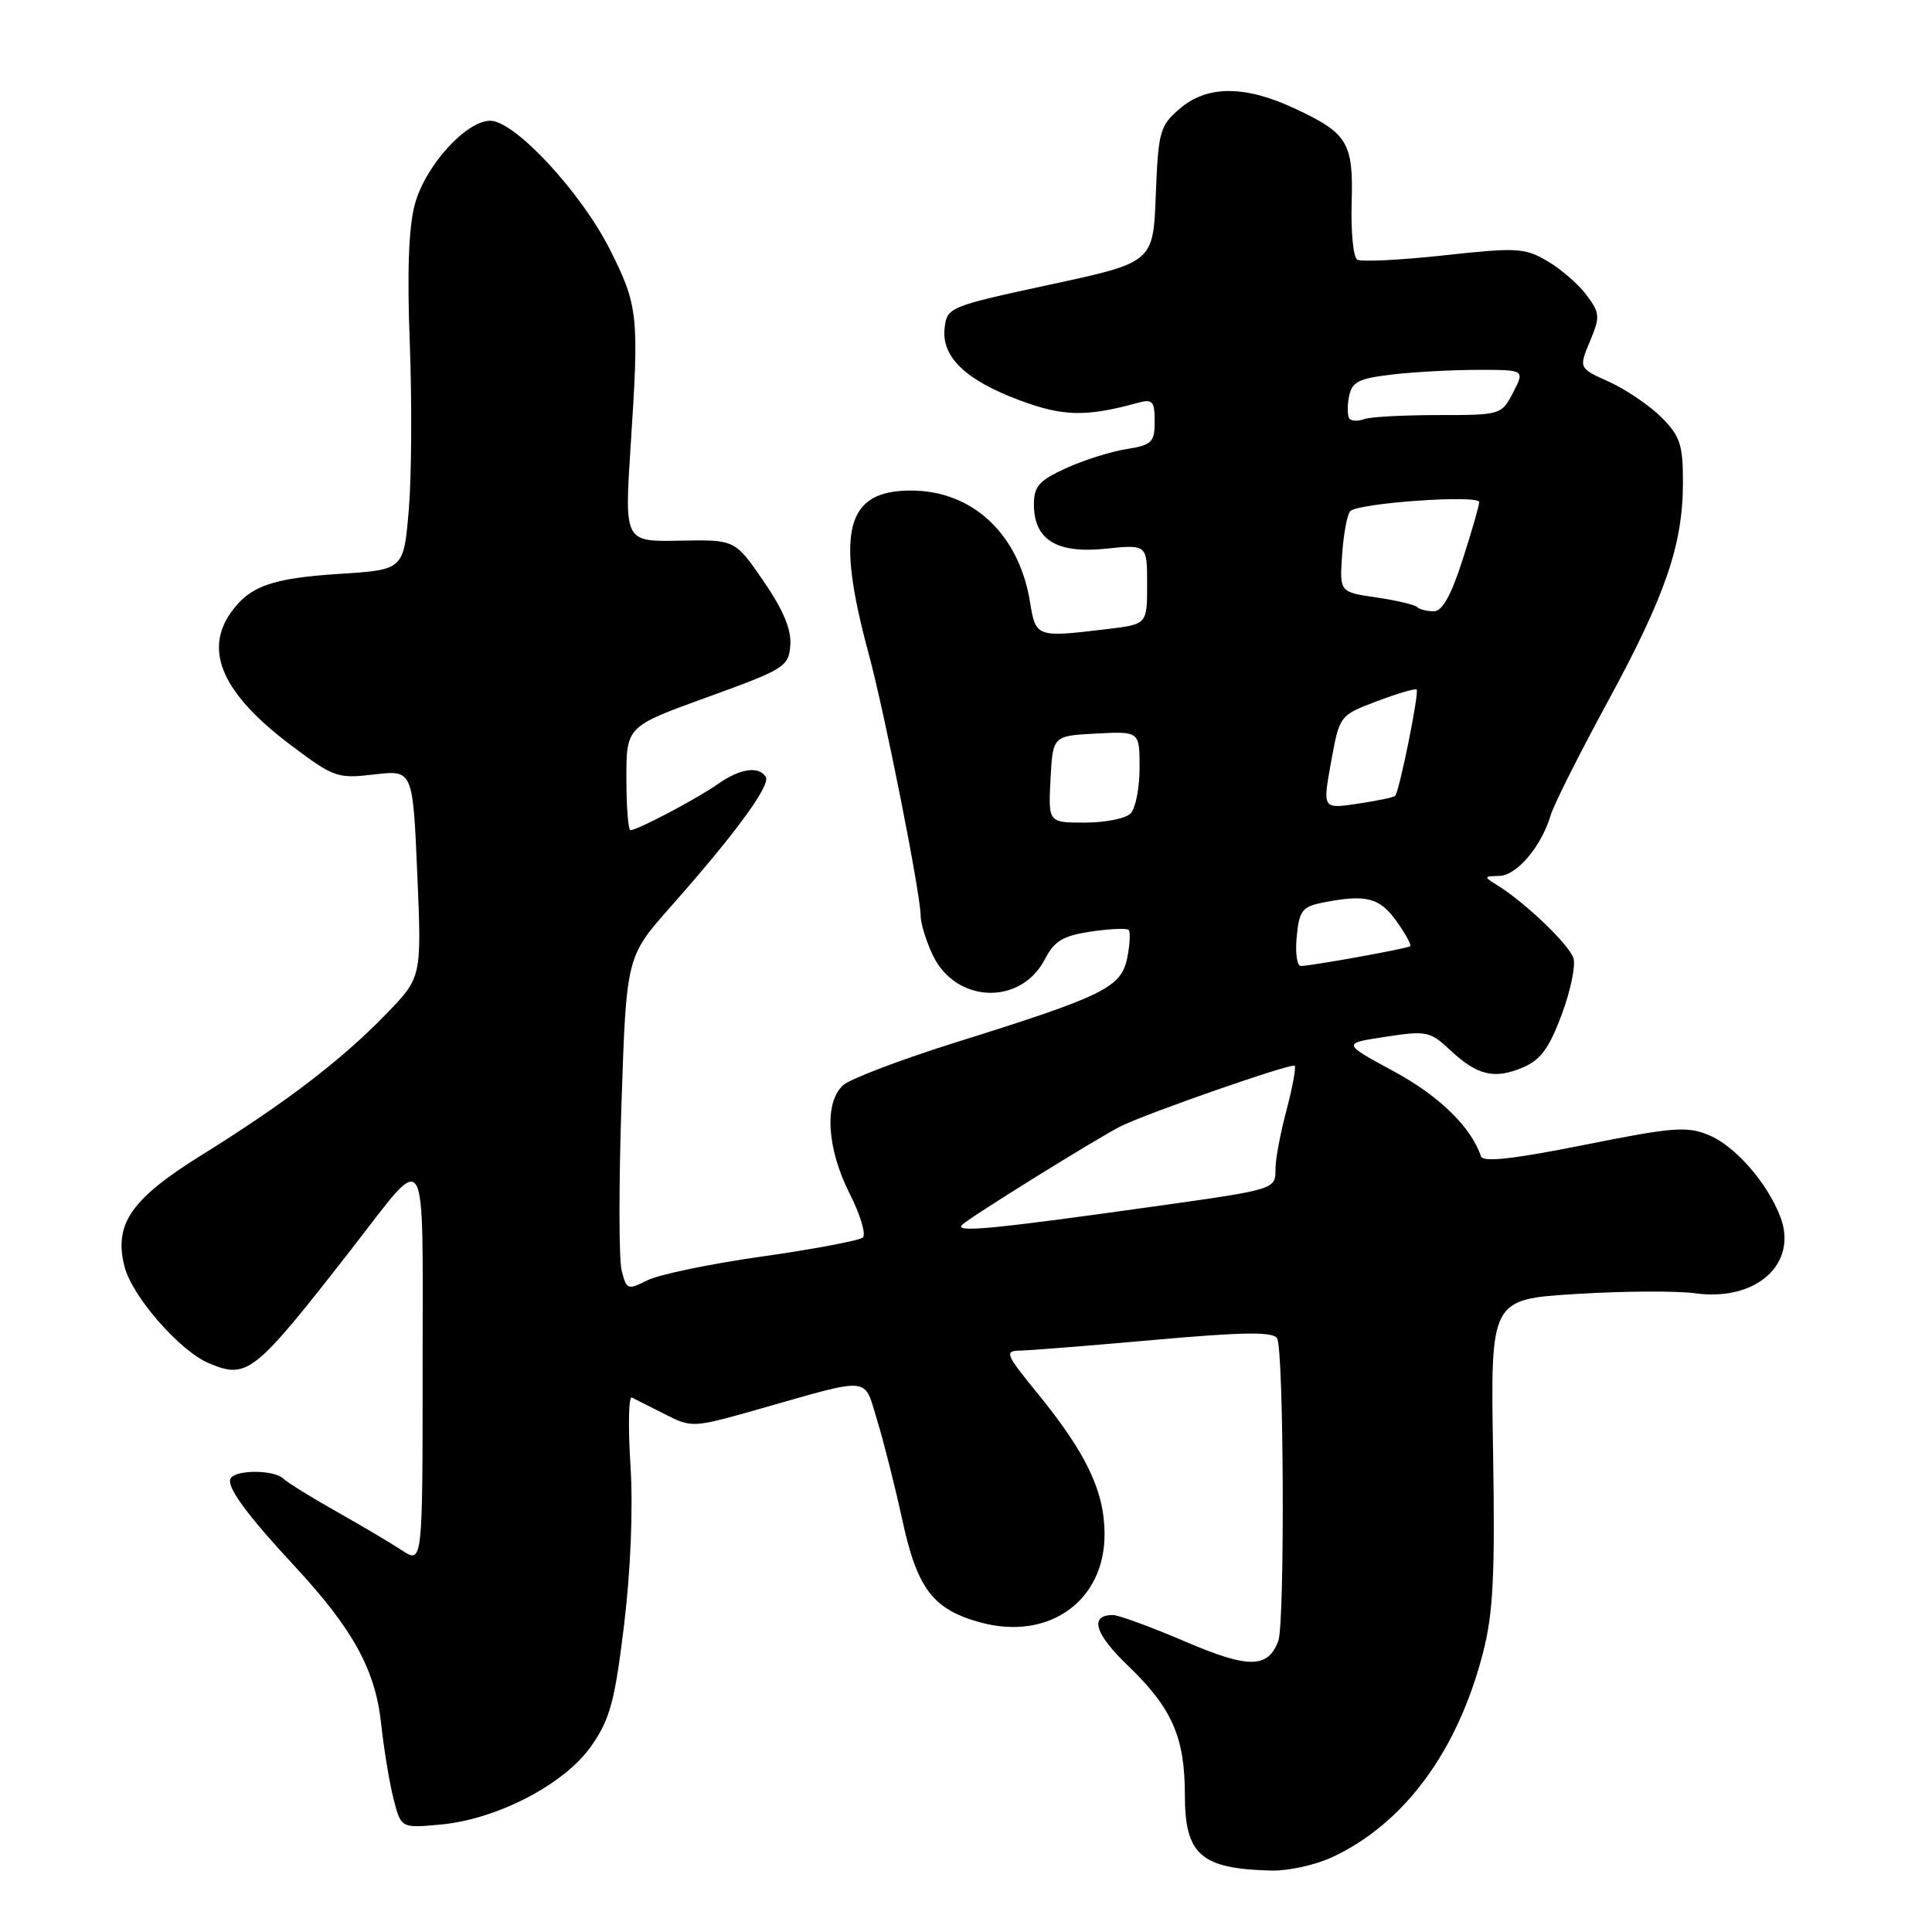 <?xml version="1.0" encoding="UTF-8" standalone="no"?>
<!DOCTYPE svg PUBLIC "-//W3C//DTD SVG 1.1//EN" "http://www.w3.org/Graphics/SVG/1.1/DTD/svg11.dtd" >
<svg xmlns="http://www.w3.org/2000/svg" xmlns:xlink="http://www.w3.org/1999/xlink" version="1.1" viewBox="0 0 256 256">
 <g >
 <path fill="currentColor"
d=" M 176.50 246.10 C 186.05 241.66 193.14 232.06 196.50 219.02 C 197.86 213.76 198.11 208.78 197.84 192.36 C 197.50 172.16 197.50 172.16 208.83 171.46 C 215.06 171.07 222.18 171.03 224.65 171.37 C 232.71 172.47 238.27 167.47 235.91 161.25 C 234.19 156.74 229.95 151.88 226.46 150.42 C 223.54 149.20 221.73 149.34 209.90 151.71 C 200.55 153.58 196.51 154.03 196.24 153.23 C 194.95 149.36 190.69 145.20 184.67 141.95 C 177.83 138.25 177.83 138.25 183.59 137.38 C 189.00 136.55 189.50 136.65 192.14 139.13 C 195.74 142.50 197.99 143.04 201.75 141.46 C 204.11 140.47 205.26 138.92 206.92 134.48 C 208.10 131.33 208.80 127.95 208.49 126.96 C 207.92 125.17 202.10 119.59 198.42 117.31 C 196.57 116.16 196.58 116.12 198.68 116.06 C 201.00 116.00 204.25 112.15 205.48 108.00 C 205.89 106.62 209.28 99.88 213.02 93.00 C 220.71 78.85 223.00 72.16 223.00 63.90 C 223.00 58.91 222.62 57.78 220.14 55.29 C 218.56 53.72 215.45 51.61 213.23 50.60 C 209.19 48.78 209.19 48.78 210.67 45.24 C 212.04 41.96 212.01 41.49 210.22 39.09 C 209.16 37.67 206.83 35.64 205.04 34.60 C 202.03 32.83 201.01 32.78 191.29 33.84 C 185.51 34.47 180.36 34.72 179.84 34.40 C 179.32 34.08 178.99 30.73 179.10 26.94 C 179.34 18.87 178.61 17.66 171.50 14.35 C 164.92 11.28 159.92 11.30 156.31 14.41 C 153.68 16.67 153.48 17.41 153.15 25.80 C 152.81 34.77 152.81 34.77 139.15 37.71 C 125.80 40.59 125.49 40.72 125.17 43.43 C 124.72 47.27 127.90 50.35 135.10 53.04 C 140.86 55.19 143.91 55.26 150.75 53.38 C 152.73 52.84 153.00 53.14 153.00 55.84 C 153.00 58.61 152.64 58.97 149.25 59.51 C 147.19 59.83 143.59 60.97 141.25 62.04 C 137.69 63.66 137.00 64.44 137.00 66.83 C 137.00 71.52 140.00 73.38 146.49 72.71 C 152.00 72.14 152.00 72.14 152.00 77.43 C 152.00 82.72 152.00 82.72 146.75 83.35 C 137.30 84.49 137.25 84.47 136.48 79.75 C 135.01 70.75 128.86 65.00 120.70 65.00 C 112.07 65.00 110.69 70.31 115.10 86.61 C 117.23 94.48 121.99 118.45 121.99 121.35 C 122.00 122.37 122.72 124.71 123.59 126.55 C 126.63 132.96 135.25 133.28 138.45 127.11 C 139.70 124.68 140.84 124.00 144.54 123.44 C 147.04 123.07 149.30 122.97 149.55 123.22 C 149.81 123.47 149.72 125.15 149.36 126.94 C 148.58 130.84 146.29 131.97 126.71 138.10 C 119.44 140.38 112.71 142.93 111.75 143.77 C 109.19 146.02 109.54 152.16 112.58 158.15 C 114.00 160.95 114.78 163.57 114.33 163.98 C 113.87 164.38 107.88 165.51 101.00 166.49 C 94.12 167.46 87.27 168.89 85.77 169.65 C 83.17 170.96 83.01 170.90 82.37 168.34 C 82.00 166.86 81.99 156.90 82.35 146.21 C 83.00 126.77 83.00 126.77 88.87 120.14 C 97.42 110.49 102.14 104.04 101.47 102.95 C 100.55 101.46 98.05 101.83 95.15 103.87 C 92.37 105.83 84.47 110.00 83.54 110.00 C 83.24 110.00 83.00 106.91 83.00 103.13 C 83.00 96.26 83.00 96.26 93.75 92.37 C 103.99 88.66 104.51 88.34 104.72 85.49 C 104.88 83.42 103.78 80.80 101.17 77.00 C 97.39 71.50 97.39 71.50 90.07 71.64 C 82.74 71.79 82.74 71.79 83.56 59.14 C 84.70 41.77 84.57 40.54 80.82 33.07 C 77.01 25.49 68.20 16.00 64.97 16.00 C 61.75 16.00 56.36 21.96 54.97 27.06 C 54.15 30.06 53.93 36.03 54.30 45.50 C 54.59 53.20 54.54 63.10 54.17 67.50 C 53.50 75.50 53.50 75.50 45.00 76.04 C 35.97 76.62 33.05 77.67 30.55 81.23 C 27.00 86.31 29.57 91.98 38.49 98.70 C 44.24 103.03 44.70 103.19 49.59 102.62 C 54.70 102.02 54.70 102.02 55.29 115.76 C 55.88 129.50 55.88 129.50 51.19 134.34 C 45.27 140.45 37.90 146.09 26.75 153.03 C 17.37 158.86 15.07 162.17 16.49 167.80 C 17.48 171.75 23.82 179.03 27.69 180.64 C 32.80 182.78 33.67 182.08 46.75 165.28 C 56.81 152.35 56.00 150.98 56.00 180.99 C 56.00 207.23 56.00 207.23 53.25 205.42 C 51.74 204.43 47.80 202.10 44.50 200.24 C 41.20 198.38 38.07 196.44 37.55 195.93 C 36.34 194.75 31.29 194.72 30.57 195.88 C 29.93 196.92 32.58 200.57 39.14 207.64 C 46.76 215.86 49.72 221.25 50.49 228.30 C 50.86 231.71 51.60 236.24 52.15 238.37 C 53.14 242.24 53.14 242.24 58.32 241.77 C 65.86 241.09 74.83 236.42 78.36 231.34 C 80.83 227.79 81.46 225.45 82.69 215.34 C 83.57 208.08 83.90 199.88 83.54 194.16 C 83.21 189.02 83.30 184.98 83.72 185.18 C 84.15 185.39 86.12 186.38 88.11 187.39 C 91.67 189.21 91.81 189.20 100.61 186.70 C 115.68 182.42 114.42 182.29 116.25 188.27 C 117.13 191.15 118.62 197.07 119.57 201.44 C 121.54 210.55 123.65 213.29 129.98 215.00 C 139.00 217.42 146.40 212.12 146.36 203.25 C 146.34 197.60 143.95 192.57 137.52 184.68 C 133.22 179.40 133.05 179.00 135.20 178.96 C 136.46 178.94 144.47 178.30 152.99 177.54 C 164.79 176.49 168.66 176.44 169.22 177.33 C 170.12 178.74 170.26 215.15 169.38 217.45 C 167.98 221.10 165.43 221.11 156.99 217.49 C 152.50 215.57 148.21 214.00 147.47 214.00 C 144.30 214.00 145.05 216.49 149.49 220.74 C 155.29 226.31 157.00 230.19 157.00 237.81 C 157.00 245.79 159.12 247.64 168.50 247.86 C 170.70 247.91 174.30 247.12 176.50 246.10 Z  M 127.50 162.28 C 128.63 161.21 145.43 150.78 148.50 149.24 C 151.98 147.50 171.16 140.82 171.55 141.22 C 171.76 141.42 171.27 144.05 170.48 147.05 C 169.68 150.05 169.02 153.53 169.01 154.78 C 169.00 157.65 169.28 157.56 152.50 159.92 C 131.41 162.88 126.36 163.36 127.50 162.28 Z  M 171.82 124.11 C 172.14 120.69 172.56 120.14 175.22 119.61 C 180.97 118.46 182.80 118.91 185.04 122.06 C 186.24 123.74 187.06 125.24 186.86 125.38 C 186.44 125.70 173.69 128.00 172.36 128.00 C 171.86 128.00 171.61 126.25 171.82 124.11 Z  M 139.20 103.25 C 139.50 97.50 139.50 97.50 145.25 97.20 C 151.00 96.90 151.00 96.90 151.00 101.75 C 151.00 104.42 150.46 107.14 149.80 107.80 C 149.14 108.46 146.42 109.00 143.75 109.00 C 138.90 109.00 138.90 109.00 139.20 103.25 Z  M 176.37 100.99 C 177.50 94.79 177.50 94.79 182.44 92.92 C 185.16 91.89 187.53 91.19 187.71 91.37 C 188.08 91.74 185.41 104.93 184.86 105.46 C 184.66 105.66 182.42 106.12 179.87 106.50 C 175.25 107.19 175.25 107.19 176.37 100.99 Z  M 187.76 80.43 C 187.45 80.12 185.01 79.55 182.35 79.16 C 177.50 78.46 177.50 78.46 177.84 73.48 C 178.03 70.74 178.51 68.15 178.91 67.73 C 179.93 66.65 196.00 65.52 196.00 66.53 C 196.00 66.99 195.01 70.43 193.80 74.18 C 192.27 78.93 191.11 81.00 189.97 81.00 C 189.07 81.00 188.08 80.74 187.76 80.43 Z  M 178.84 55.51 C 178.54 55.20 178.49 53.90 178.74 52.60 C 179.12 50.61 179.96 50.16 184.34 49.64 C 187.18 49.30 192.32 49.01 195.78 49.01 C 202.05 49.00 202.05 49.00 200.50 52.00 C 198.96 54.97 198.87 55.00 190.56 55.00 C 185.94 55.00 181.54 55.24 180.78 55.53 C 180.02 55.82 179.15 55.81 178.84 55.51 Z "/>
</g>
</svg>